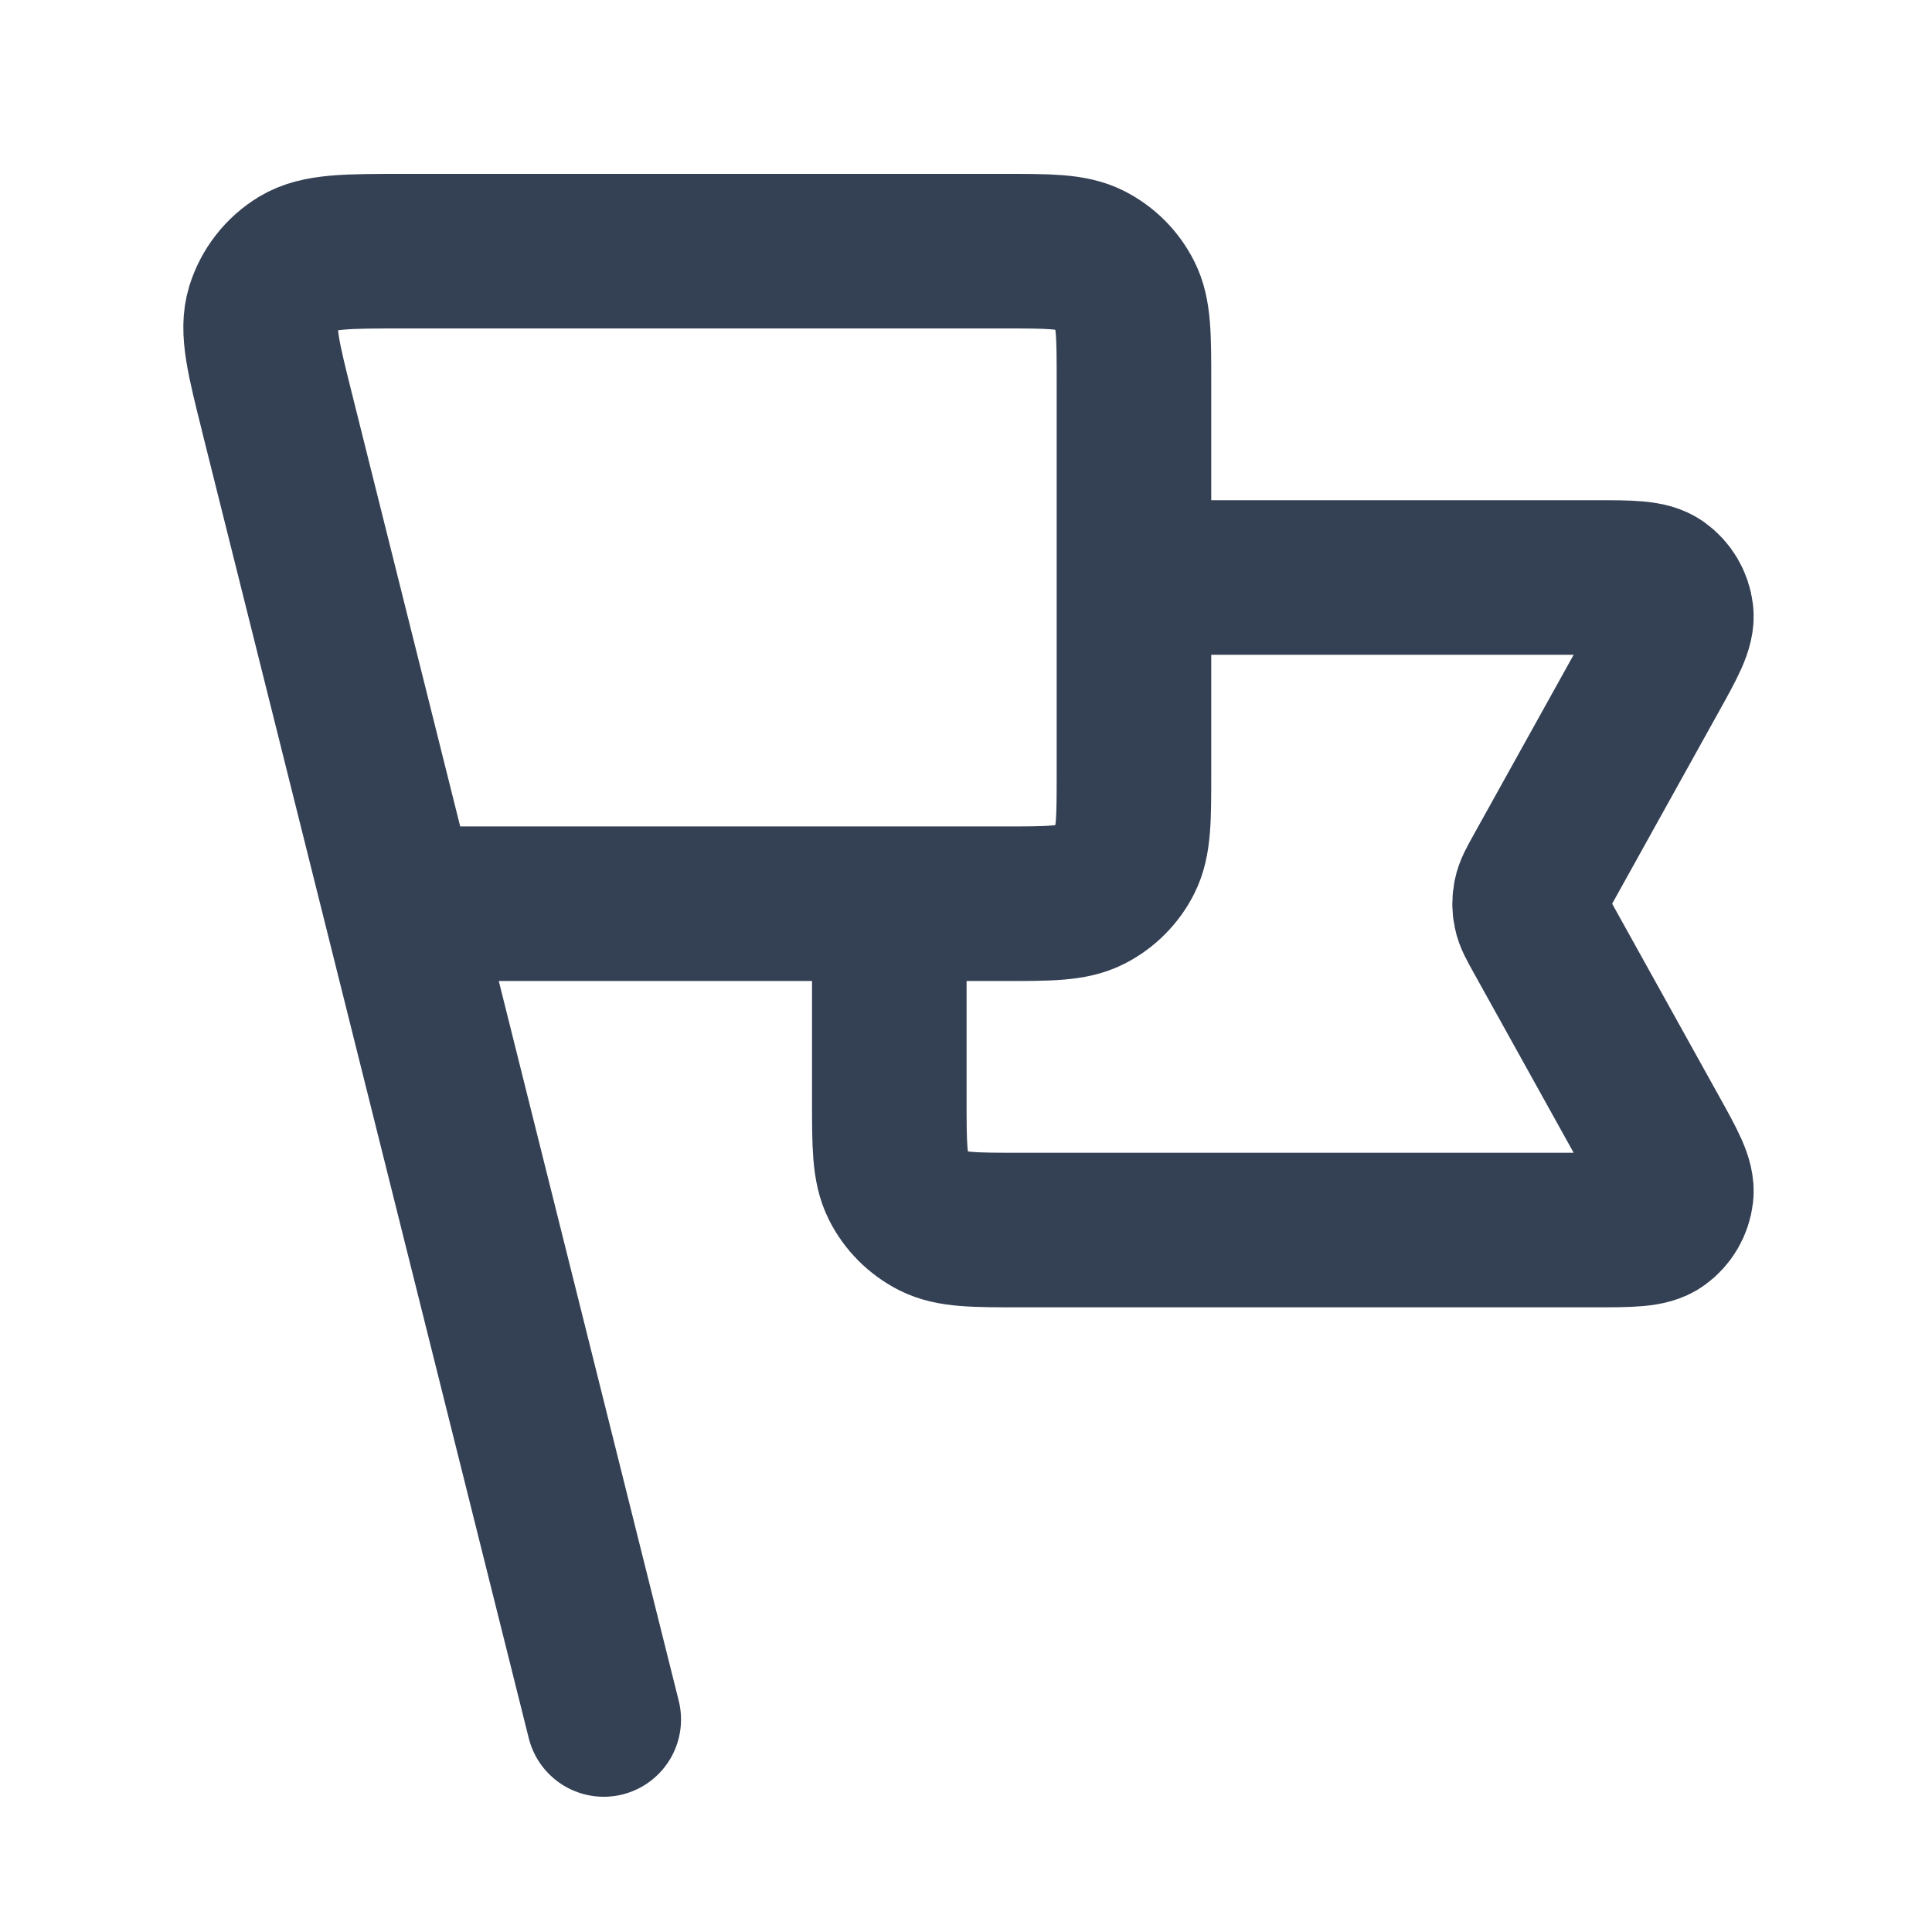 <svg width="30" height="30" viewBox="0 0 30 30" fill="none" xmlns="http://www.w3.org/2000/svg">
<path d="M17.608 8.967H24.753C25.32 8.967 25.603 8.967 25.768 9.086C25.913 9.19 26.007 9.35 26.028 9.526C26.052 9.729 25.914 9.977 25.639 10.472L23.934 13.541C23.834 13.721 23.784 13.81 23.765 13.906C23.747 13.99 23.747 14.077 23.765 14.161C23.784 14.256 23.834 14.346 23.934 14.525L25.639 17.595C25.914 18.09 26.052 18.337 26.028 18.54C26.007 18.717 25.913 18.877 25.768 18.981C25.603 19.1 25.32 19.1 24.753 19.1H15.835C15.126 19.1 14.771 19.1 14.5 18.962C14.262 18.84 14.068 18.647 13.947 18.408C13.809 18.137 13.809 17.783 13.809 17.073V14.033M9.375 26.7L4.308 6.433M6.209 14.033H15.582C16.291 14.033 16.646 14.033 16.917 13.895C17.155 13.774 17.349 13.58 17.47 13.342C17.608 13.071 17.608 12.716 17.608 12.007V5.927C17.608 5.217 17.608 4.862 17.47 4.592C17.349 4.353 17.155 4.159 16.917 4.038C16.646 3.9 16.291 3.9 15.582 3.9H6.271C5.386 3.9 4.944 3.9 4.641 4.083C4.376 4.244 4.179 4.496 4.087 4.793C3.983 5.131 4.09 5.56 4.305 6.418L6.209 14.033Z" stroke="#344054" stroke-width="2.4" stroke-linecap="round" stroke-linejoin="round"/>
</svg>
